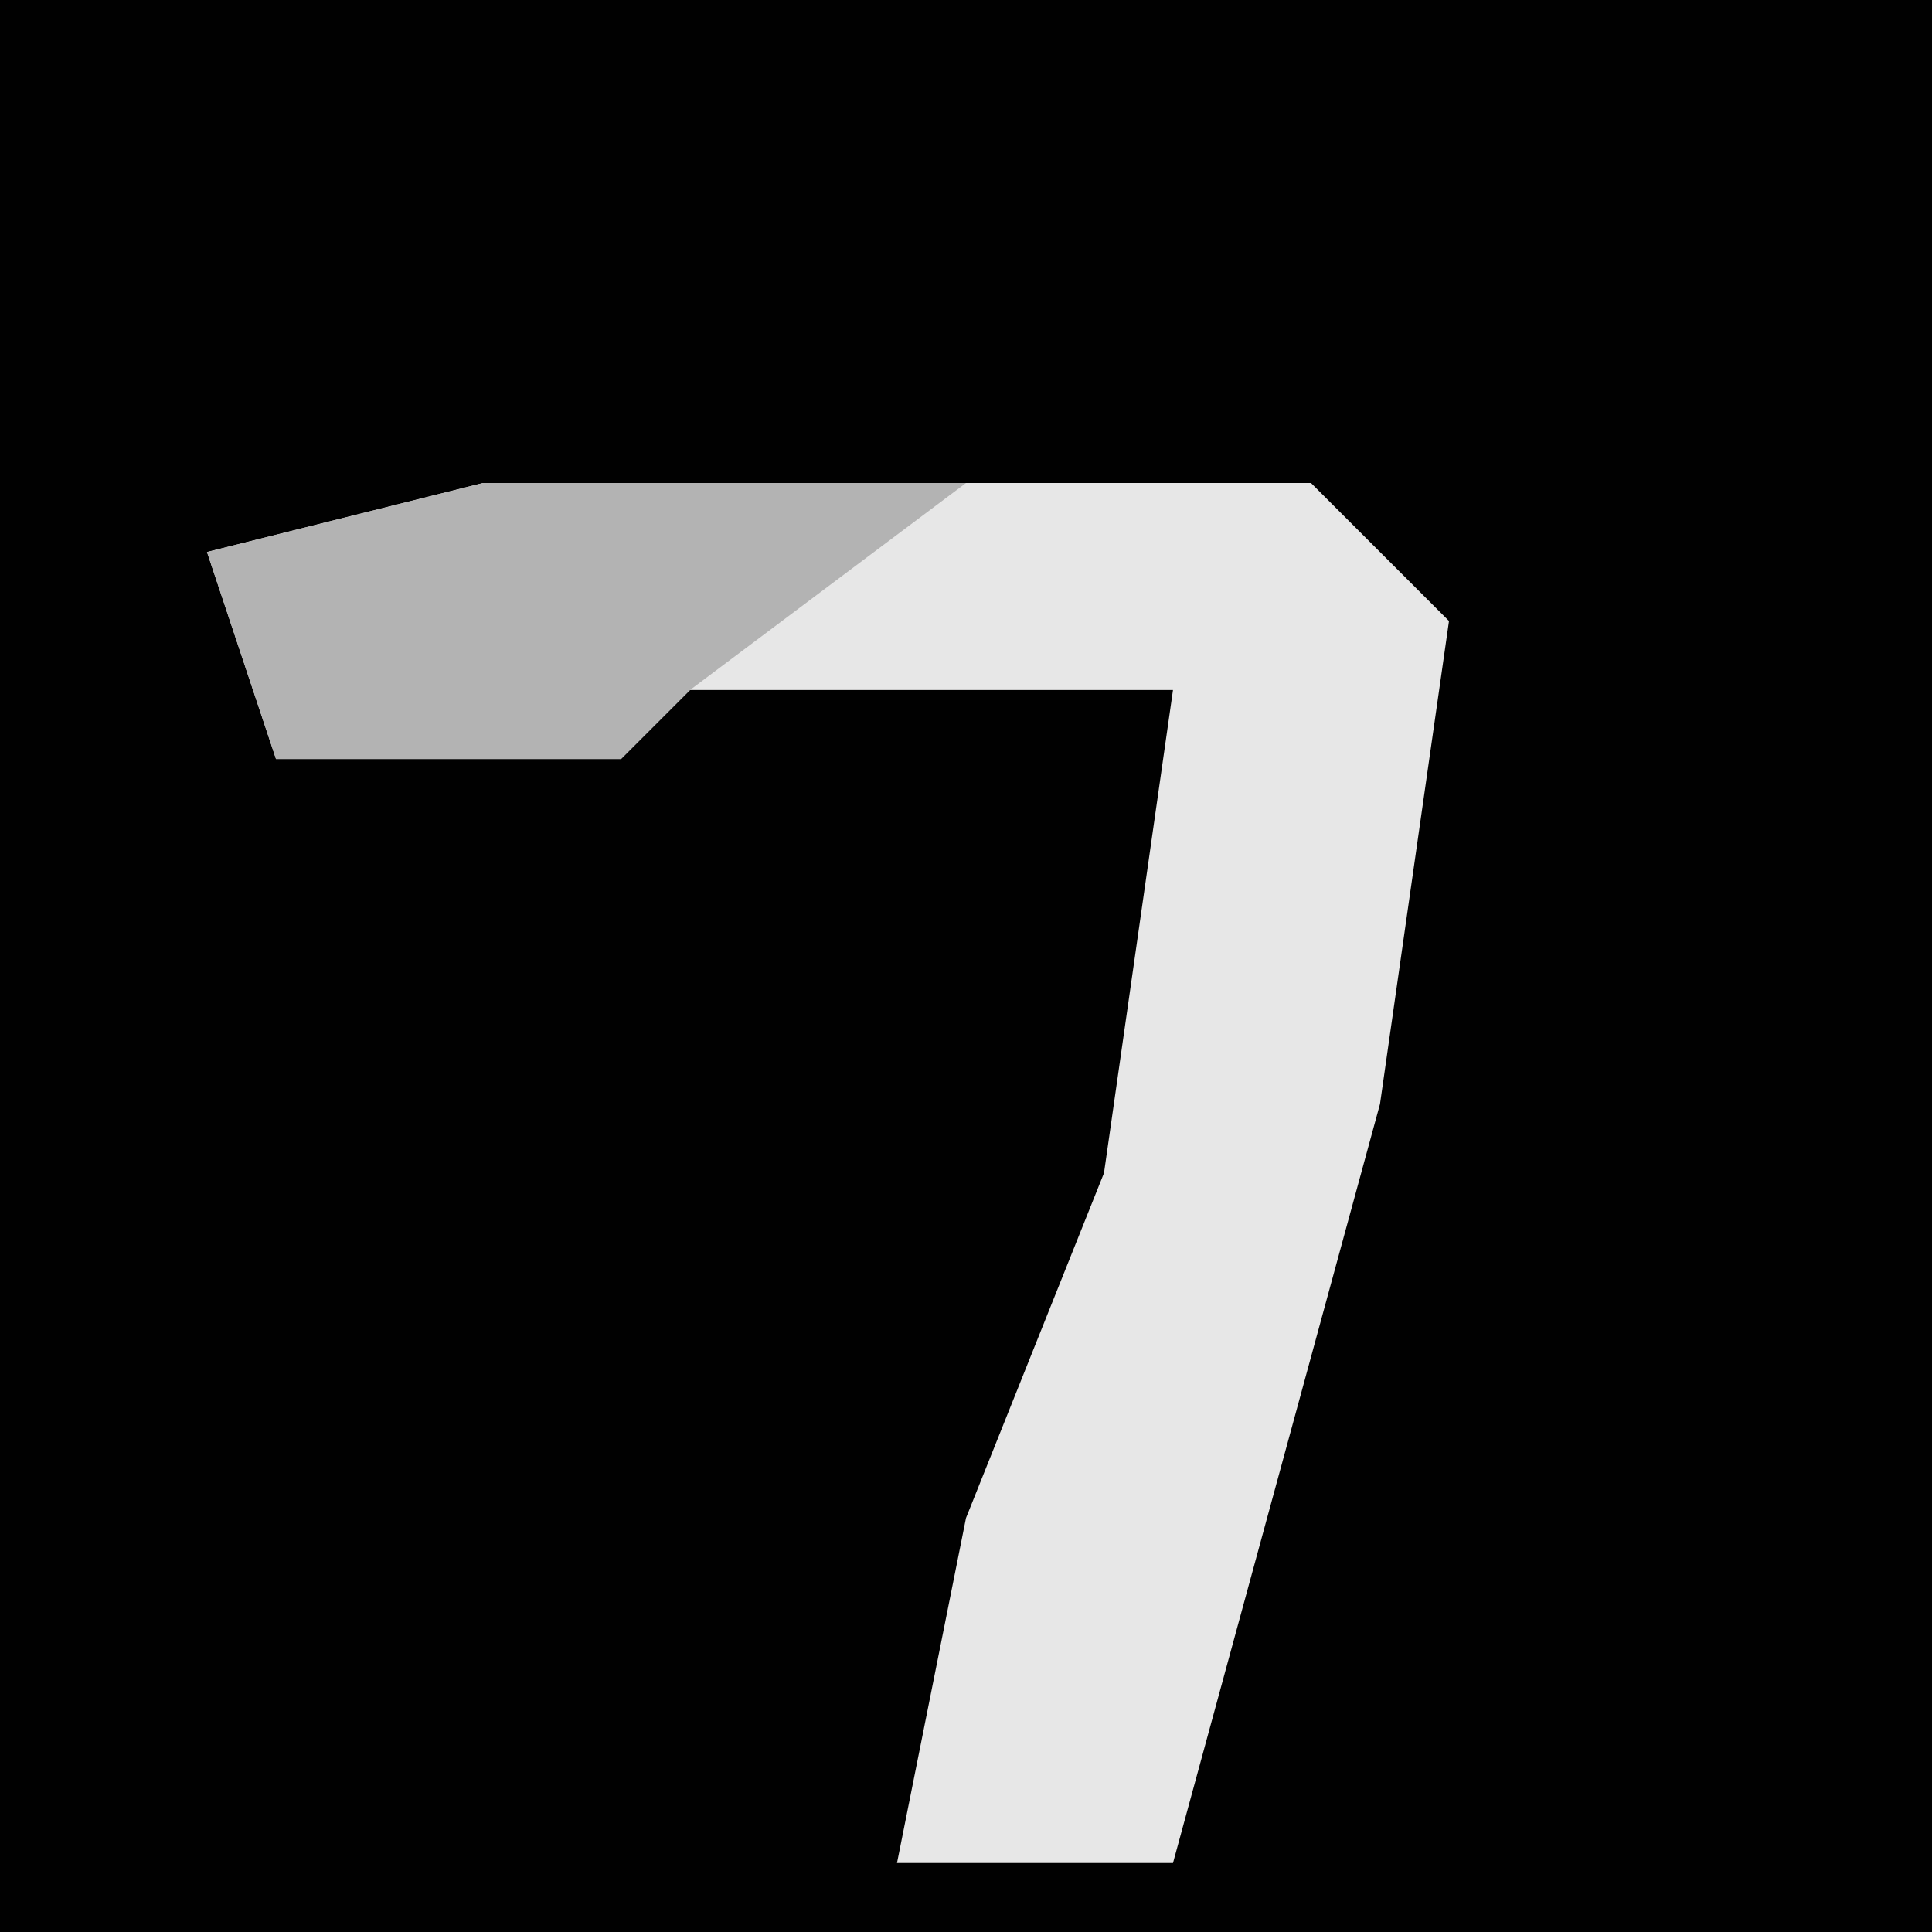<?xml version="1.0" encoding="UTF-8"?>
<svg version="1.1" xmlns="http://www.w3.org/2000/svg" width="28" height="28">
<path d="M0,0 L28,0 L28,28 L0,28 Z " fill="#010101" transform="translate(0,0)"/>
<path d="M0,0 L12,0 L14,2 L13,9 L10,20 L6,20 L7,15 L9,10 L10,3 L3,3 L2,4 L-3,4 L-4,1 Z " fill="#E7E7E7" transform="translate(7,7)"/>
<path d="M0,0 L7,0 L3,3 L2,4 L-3,4 L-4,1 Z " fill="#B3B3B3" transform="translate(7,7)"/>
</svg>

